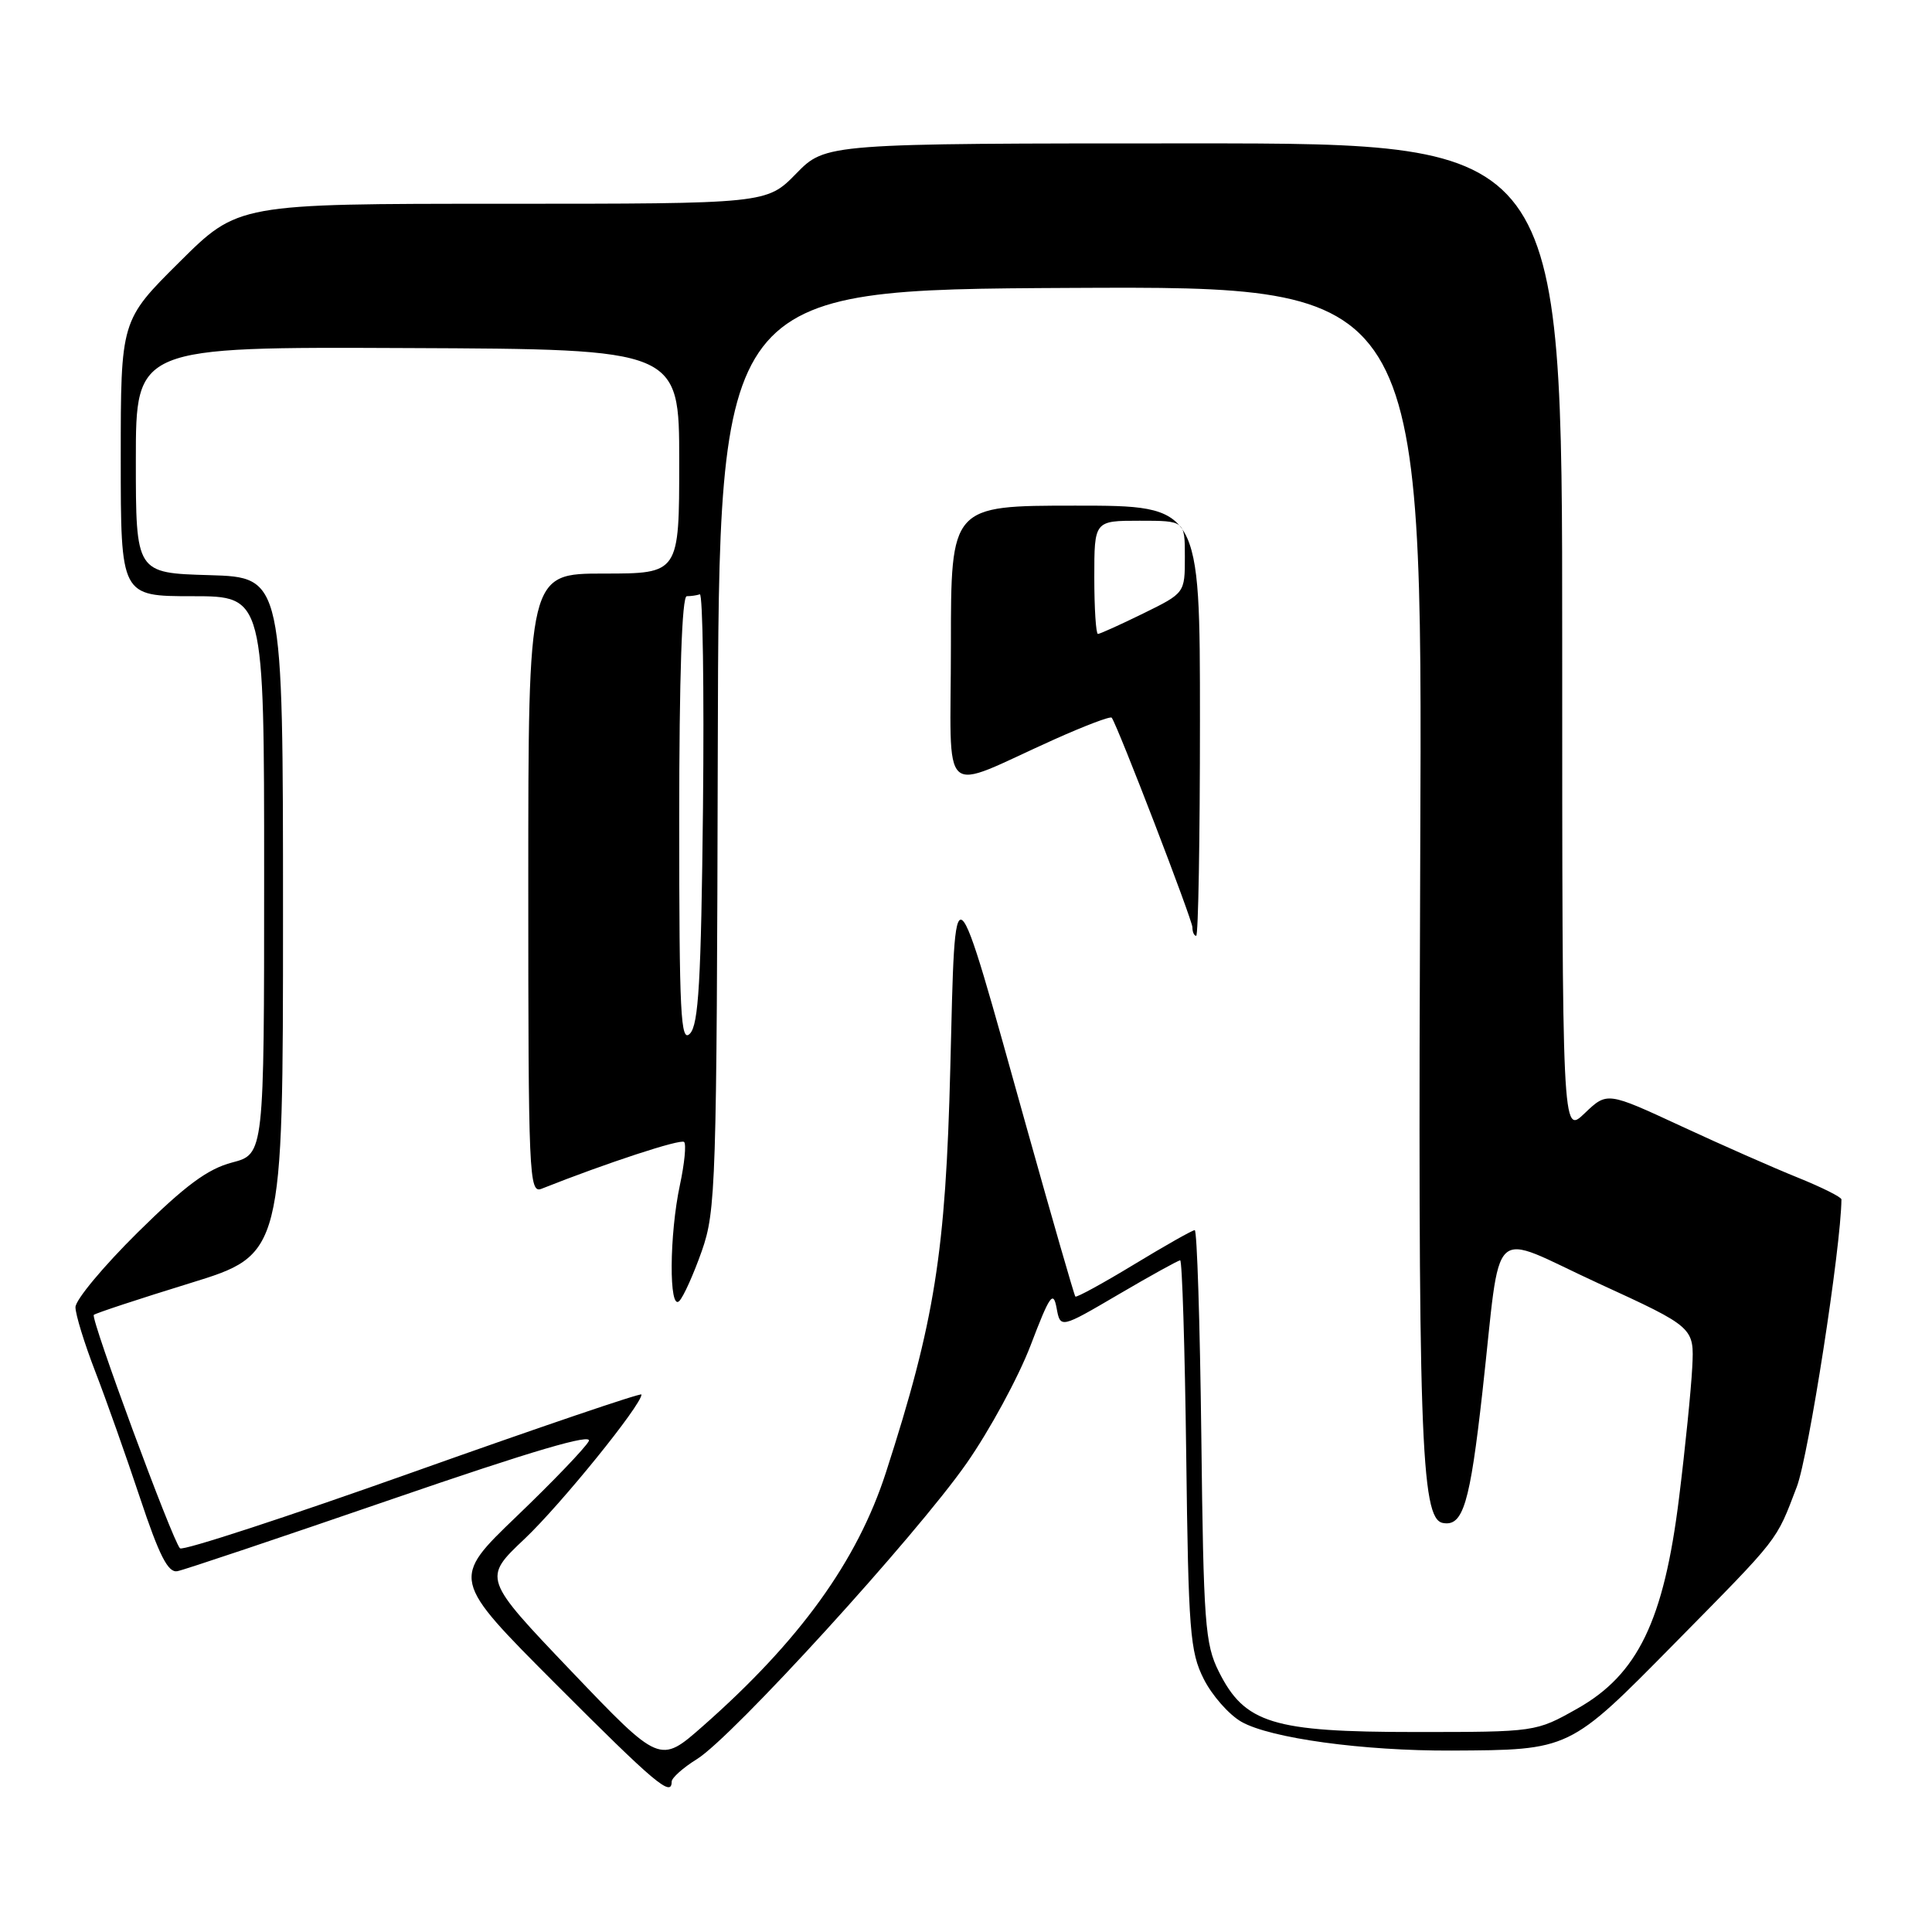 <?xml version="1.0" encoding="UTF-8" standalone="no"?>
<!DOCTYPE svg PUBLIC "-//W3C//DTD SVG 1.1//EN" "http://www.w3.org/Graphics/SVG/1.1/DTD/svg11.dtd" >
<svg xmlns="http://www.w3.org/2000/svg" xmlns:xlink="http://www.w3.org/1999/xlink" version="1.1" viewBox="0 0 256 256">
 <g >
 <path fill="currentColor"
d=" M 89.00 236.08 C 89.00 235.58 90.51 234.23 92.35 233.09 C 97.03 230.20 121.35 203.52 128.06 193.92 C 131.12 189.55 134.94 182.50 136.56 178.27 C 139.09 171.63 139.56 170.95 140.00 173.30 C 140.50 176.04 140.50 176.04 148.21 171.52 C 152.45 169.03 156.13 167.00 156.38 167.00 C 156.64 167.00 157.00 178.59 157.18 192.75 C 157.47 216.13 157.68 218.87 159.50 222.47 C 160.60 224.66 162.85 227.21 164.50 228.15 C 168.35 230.33 180.61 232.01 192.32 231.96 C 208.07 231.88 207.89 231.97 221.87 217.78 C 235.95 203.49 235.29 204.33 238.09 197.00 C 239.66 192.85 243.94 165.30 244.00 158.93 C 244.00 158.62 241.41 157.33 238.25 156.05 C 235.09 154.78 228.10 151.70 222.72 149.20 C 212.95 144.67 212.95 144.67 209.97 147.52 C 207.00 150.37 207.00 150.37 207.00 84.69 C 207.00 19.00 207.00 19.00 158.20 19.00 C 109.41 19.00 109.41 19.00 105.50 23.00 C 101.59 27.00 101.59 27.00 66.57 27.00 C 31.54 27.00 31.54 27.00 23.77 34.73 C 16.00 42.45 16.00 42.45 16.00 60.73 C 16.00 79.00 16.00 79.00 25.50 79.00 C 35.00 79.00 35.00 79.00 35.00 115.96 C 35.00 152.92 35.00 152.92 30.75 154.04 C 27.51 154.89 24.55 157.08 18.25 163.30 C 13.71 167.79 10.00 172.24 10.00 173.21 C 10.00 174.17 11.18 178.00 12.62 181.73 C 14.06 185.45 16.73 193.00 18.56 198.50 C 21.10 206.13 22.27 208.43 23.50 208.19 C 24.38 208.03 37.20 203.72 51.99 198.63 C 70.61 192.22 78.61 189.87 78.01 190.97 C 77.54 191.85 73.25 196.33 68.47 200.91 C 59.78 209.25 59.78 209.25 73.63 223.13 C 86.82 236.34 89.00 238.18 89.00 236.08 Z  M 75.70 221.44 C 63.97 209.14 63.97 209.14 69.53 203.89 C 74.33 199.34 85.00 186.17 85.00 184.78 C 85.00 184.51 71.39 189.14 54.75 195.06 C 38.11 200.98 24.21 205.53 23.85 205.16 C 22.84 204.13 11.97 174.69 12.43 174.23 C 12.66 174.01 18.39 172.12 25.17 170.03 C 37.50 166.23 37.50 166.23 37.50 121.36 C 37.50 76.50 37.50 76.50 27.75 76.21 C 18.00 75.93 18.00 75.93 18.00 60.95 C 18.00 45.96 18.00 45.96 54.00 46.12 C 90.00 46.27 90.00 46.27 90.00 61.14 C 90.00 76.00 90.00 76.00 80.00 76.00 C 70.00 76.00 70.00 76.00 70.00 117.11 C 70.00 155.85 70.10 158.17 71.75 157.52 C 80.34 154.11 90.21 150.87 90.65 151.32 C 90.95 151.62 90.70 154.17 90.10 156.98 C 88.68 163.58 88.62 173.78 90.01 172.39 C 90.56 171.84 91.90 168.86 92.99 165.77 C 94.86 160.44 94.97 157.11 95.11 99.27 C 95.26 38.39 95.26 38.39 141.88 38.15 C 188.50 37.92 188.50 37.92 188.19 112.71 C 187.87 190.38 188.24 201.23 191.18 201.80 C 193.86 202.31 194.77 199.28 196.43 184.43 C 199.01 161.40 197.03 163.26 211.78 170.04 C 224.50 175.88 224.50 175.88 224.23 181.19 C 224.08 184.11 223.30 191.90 222.48 198.50 C 220.47 214.74 217.02 221.88 209.00 226.40 C 203.50 229.50 203.50 229.50 187.50 229.50 C 168.64 229.50 164.93 228.36 161.50 221.50 C 159.67 217.85 159.47 215.12 159.18 190.25 C 159.00 175.26 158.61 163.00 158.31 163.00 C 158.00 163.00 154.38 165.05 150.26 167.55 C 146.14 170.05 142.64 171.96 142.49 171.80 C 142.34 171.63 139.45 161.60 136.06 149.50 C 126.11 113.90 126.61 114.29 125.92 141.50 C 125.31 165.95 123.86 175.10 117.39 195.11 C 113.59 206.86 105.96 217.43 93.10 228.75 C 87.44 233.73 87.44 233.73 75.70 221.44 Z  M 159.00 95.50 C 159.00 67.00 159.00 67.00 142.50 67.00 C 126.00 67.00 126.00 67.00 126.00 85.51 C 126.00 106.56 124.20 104.93 139.76 97.95 C 143.76 96.16 147.15 94.87 147.31 95.10 C 148.13 96.24 158.00 121.90 158.00 122.87 C 158.00 123.49 158.22 124.00 158.50 124.00 C 158.78 124.00 159.00 111.18 159.00 95.50 Z  M 90.00 108.71 C 90.00 89.57 90.36 79.00 91.00 79.00 C 91.55 79.00 92.33 78.89 92.73 78.75 C 93.12 78.61 93.31 91.32 93.15 107.00 C 92.90 129.98 92.57 135.78 91.42 136.96 C 90.19 138.23 90.00 134.42 90.00 108.71 Z  M 145.00 76.50 C 145.00 69.00 145.00 69.00 151.00 69.00 C 157.00 69.00 157.00 69.00 157.00 73.79 C 157.00 78.58 157.00 78.58 151.48 81.29 C 148.44 82.78 145.74 84.00 145.48 84.00 C 145.22 84.00 145.00 80.62 145.00 76.50 Z "/>
</g>
</svg>